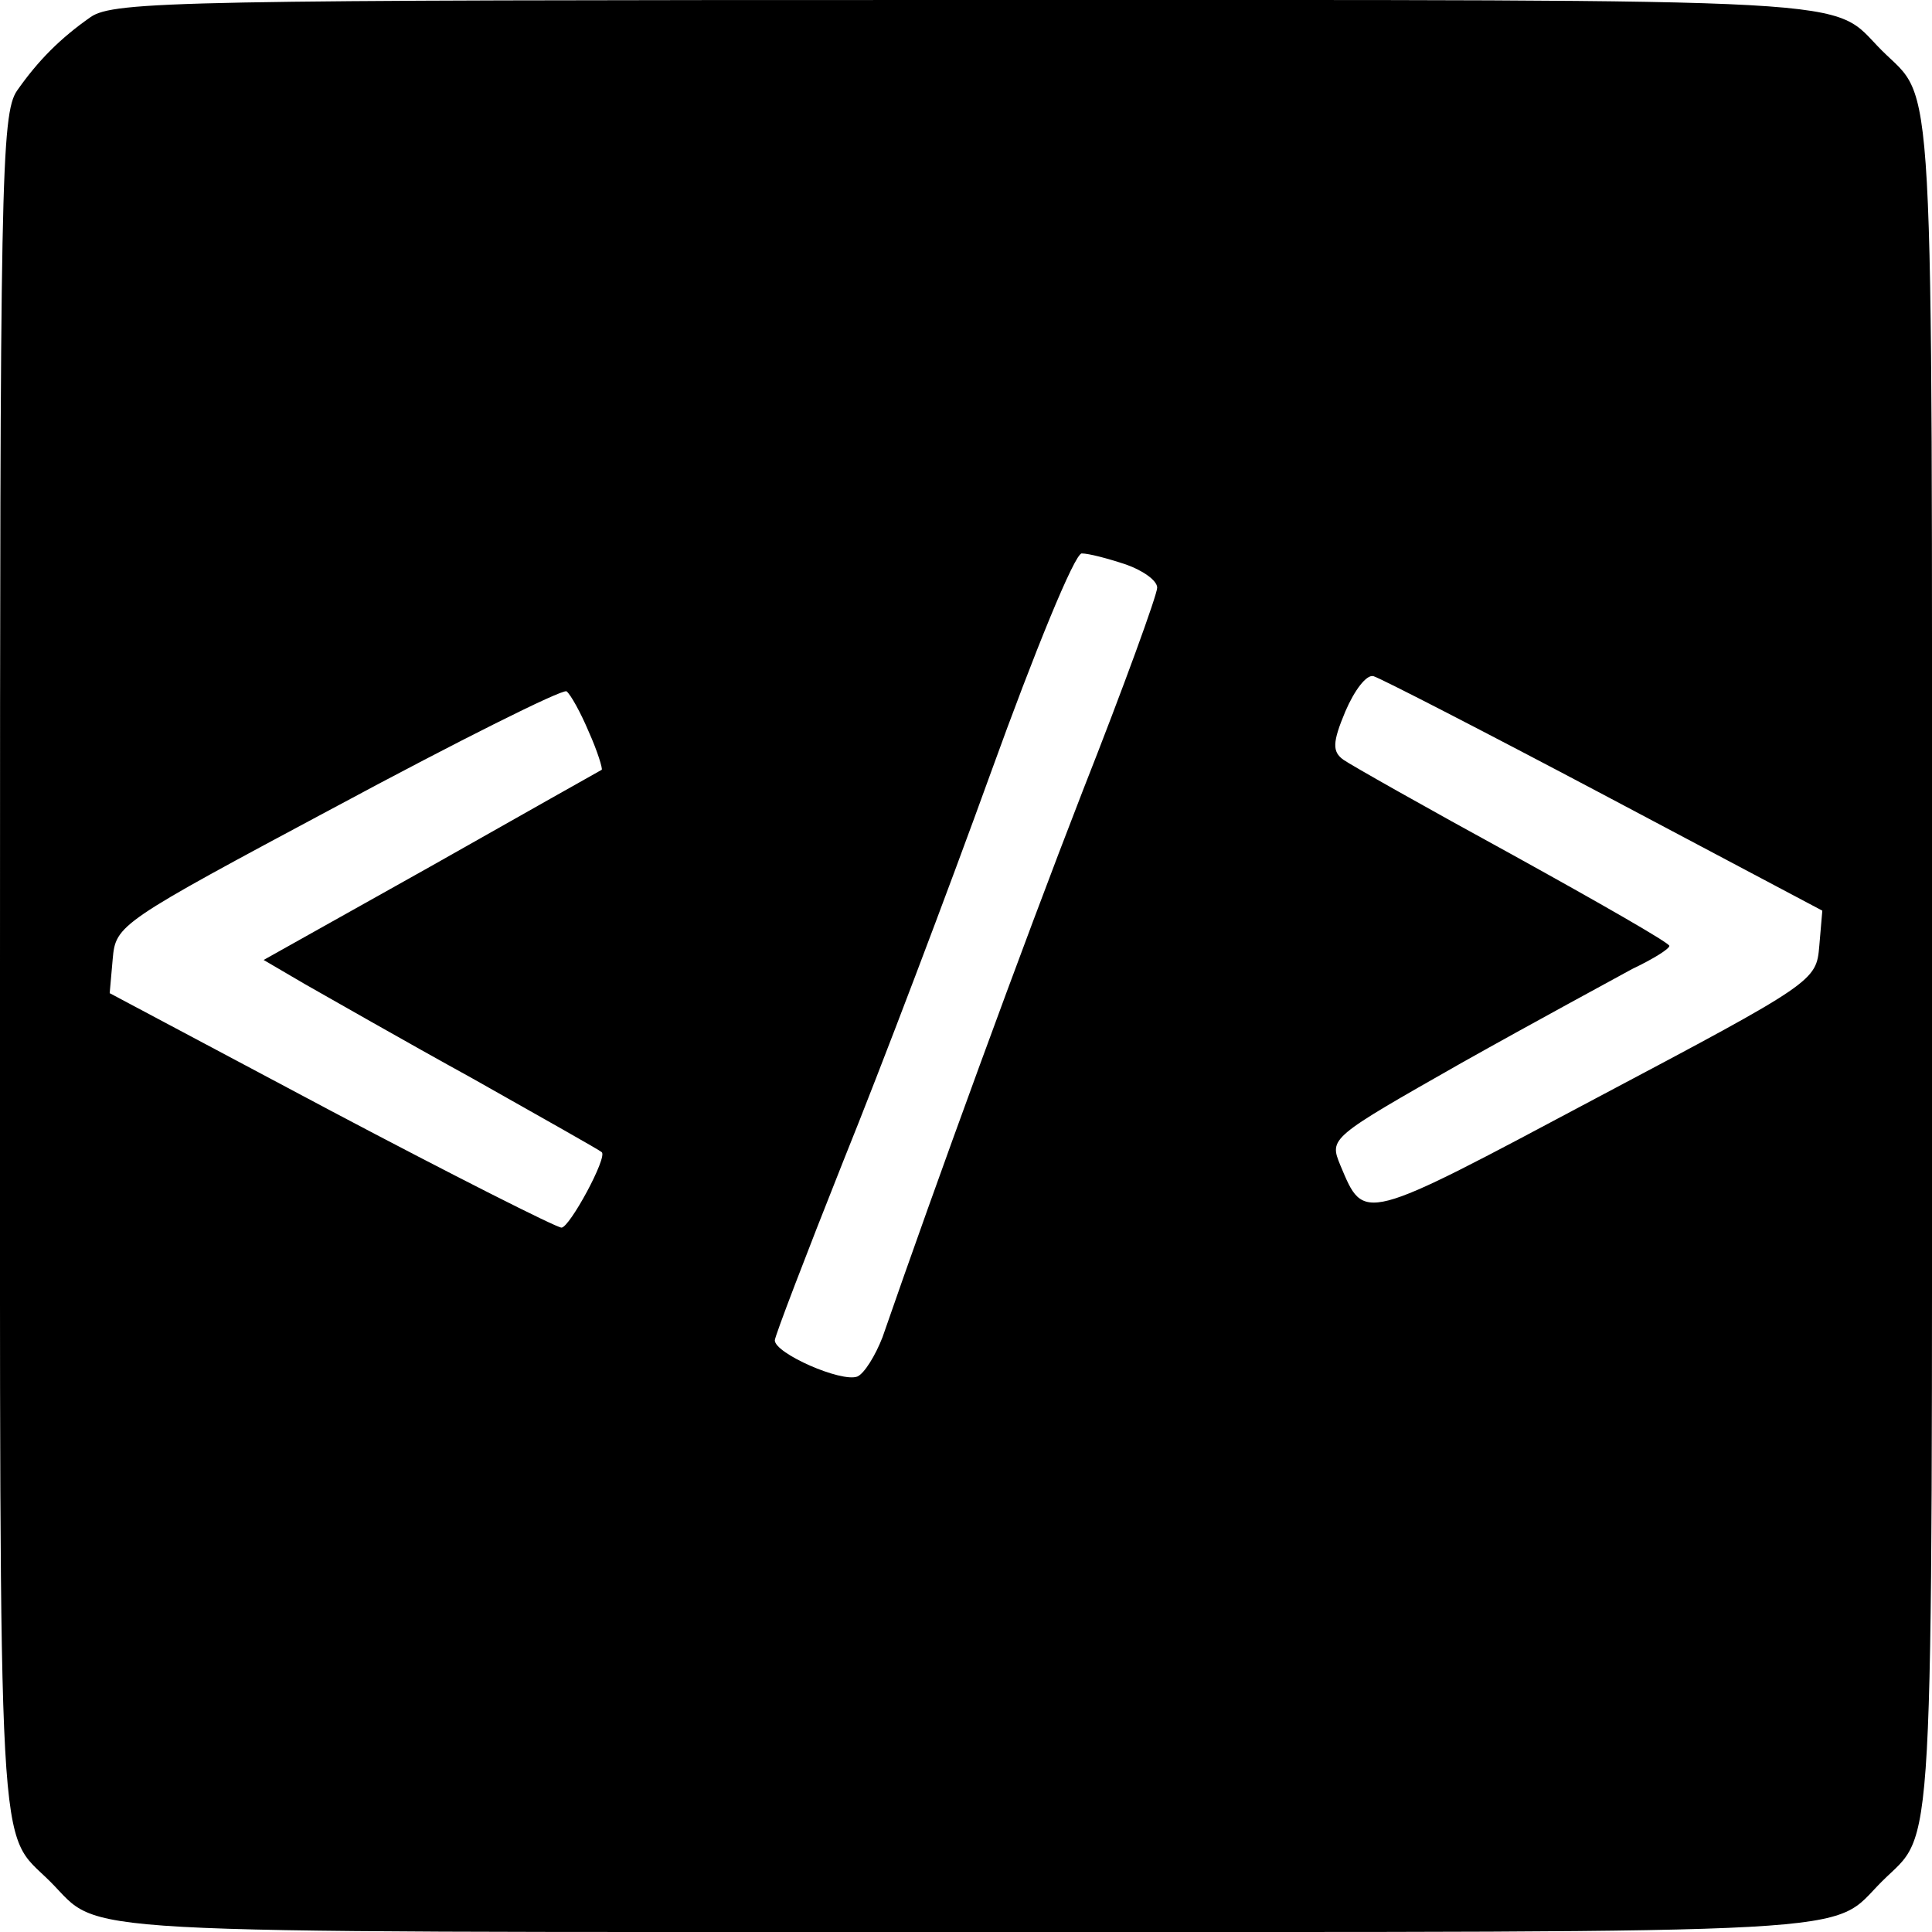 <?xml version="1.0" standalone="no"?>
<!DOCTYPE svg PUBLIC "-//W3C//DTD SVG 20010904//EN"
 "http://www.w3.org/TR/2001/REC-SVG-20010904/DTD/svg10.dtd">
<svg version="1.0" xmlns="http://www.w3.org/2000/svg"
 width="192pt" height="192pt" viewBox="0 0 192 192"
 preserveAspectRatio="xMidYMid meet">
<g transform="translate(0,192) scale(0.1,-0.1)"
fill="#000000" stroke="none">
<path d="M90 1903 c-30 -21 -52 -43 -73 -73 -16 -23 -17 -92 -17 -870 0 -916
-3 -857 50 -910 53 -53 -6 -50 910 -50 916 0 857 -3 910 50 53 53 50 -6 50
910 0 916 3 857 -50 910 -53 53 6 50 -910 50 -778 0 -847 -1 -870 -17z m1029
-544 c17 -6 31 -16 31 -23 0 -7 -33 -98 -74 -202 -61 -157 -146 -390 -199
-543 -7 -18 -18 -36 -25 -39 -16 -6 -82 23 -82 36 0 4 31 85 68 178 38 94 104
268 147 387 43 119 83 217 90 217 7 0 26 -5 44 -11z m475 -229 l217 -115 -3
-35 c-3 -35 -4 -36 -223 -152 -233 -124 -229 -123 -253 -66 -11 27 -11 27 121
102 73 41 149 82 169 93 21 10 37 20 37 23 0 3 -70 43 -155 90 -86 47 -162 90
-169 95 -11 8 -11 17 2 48 9 21 21 37 28 35 7 -2 110 -55 229 -118z m-1009 63
c9 -20 14 -37 13 -38 -2 -1 -78 -44 -170 -96 l-166 -93 41 -24 c23 -13 98 -56
167 -94 69 -39 126 -71 128 -73 6 -5 -32 -75 -40 -75 -5 0 -108 52 -229 116
l-220 117 3 34 c3 34 6 36 223 152 121 65 223 116 228 114 4 -3 14 -21 22 -40z"/>
</g>
</svg>
